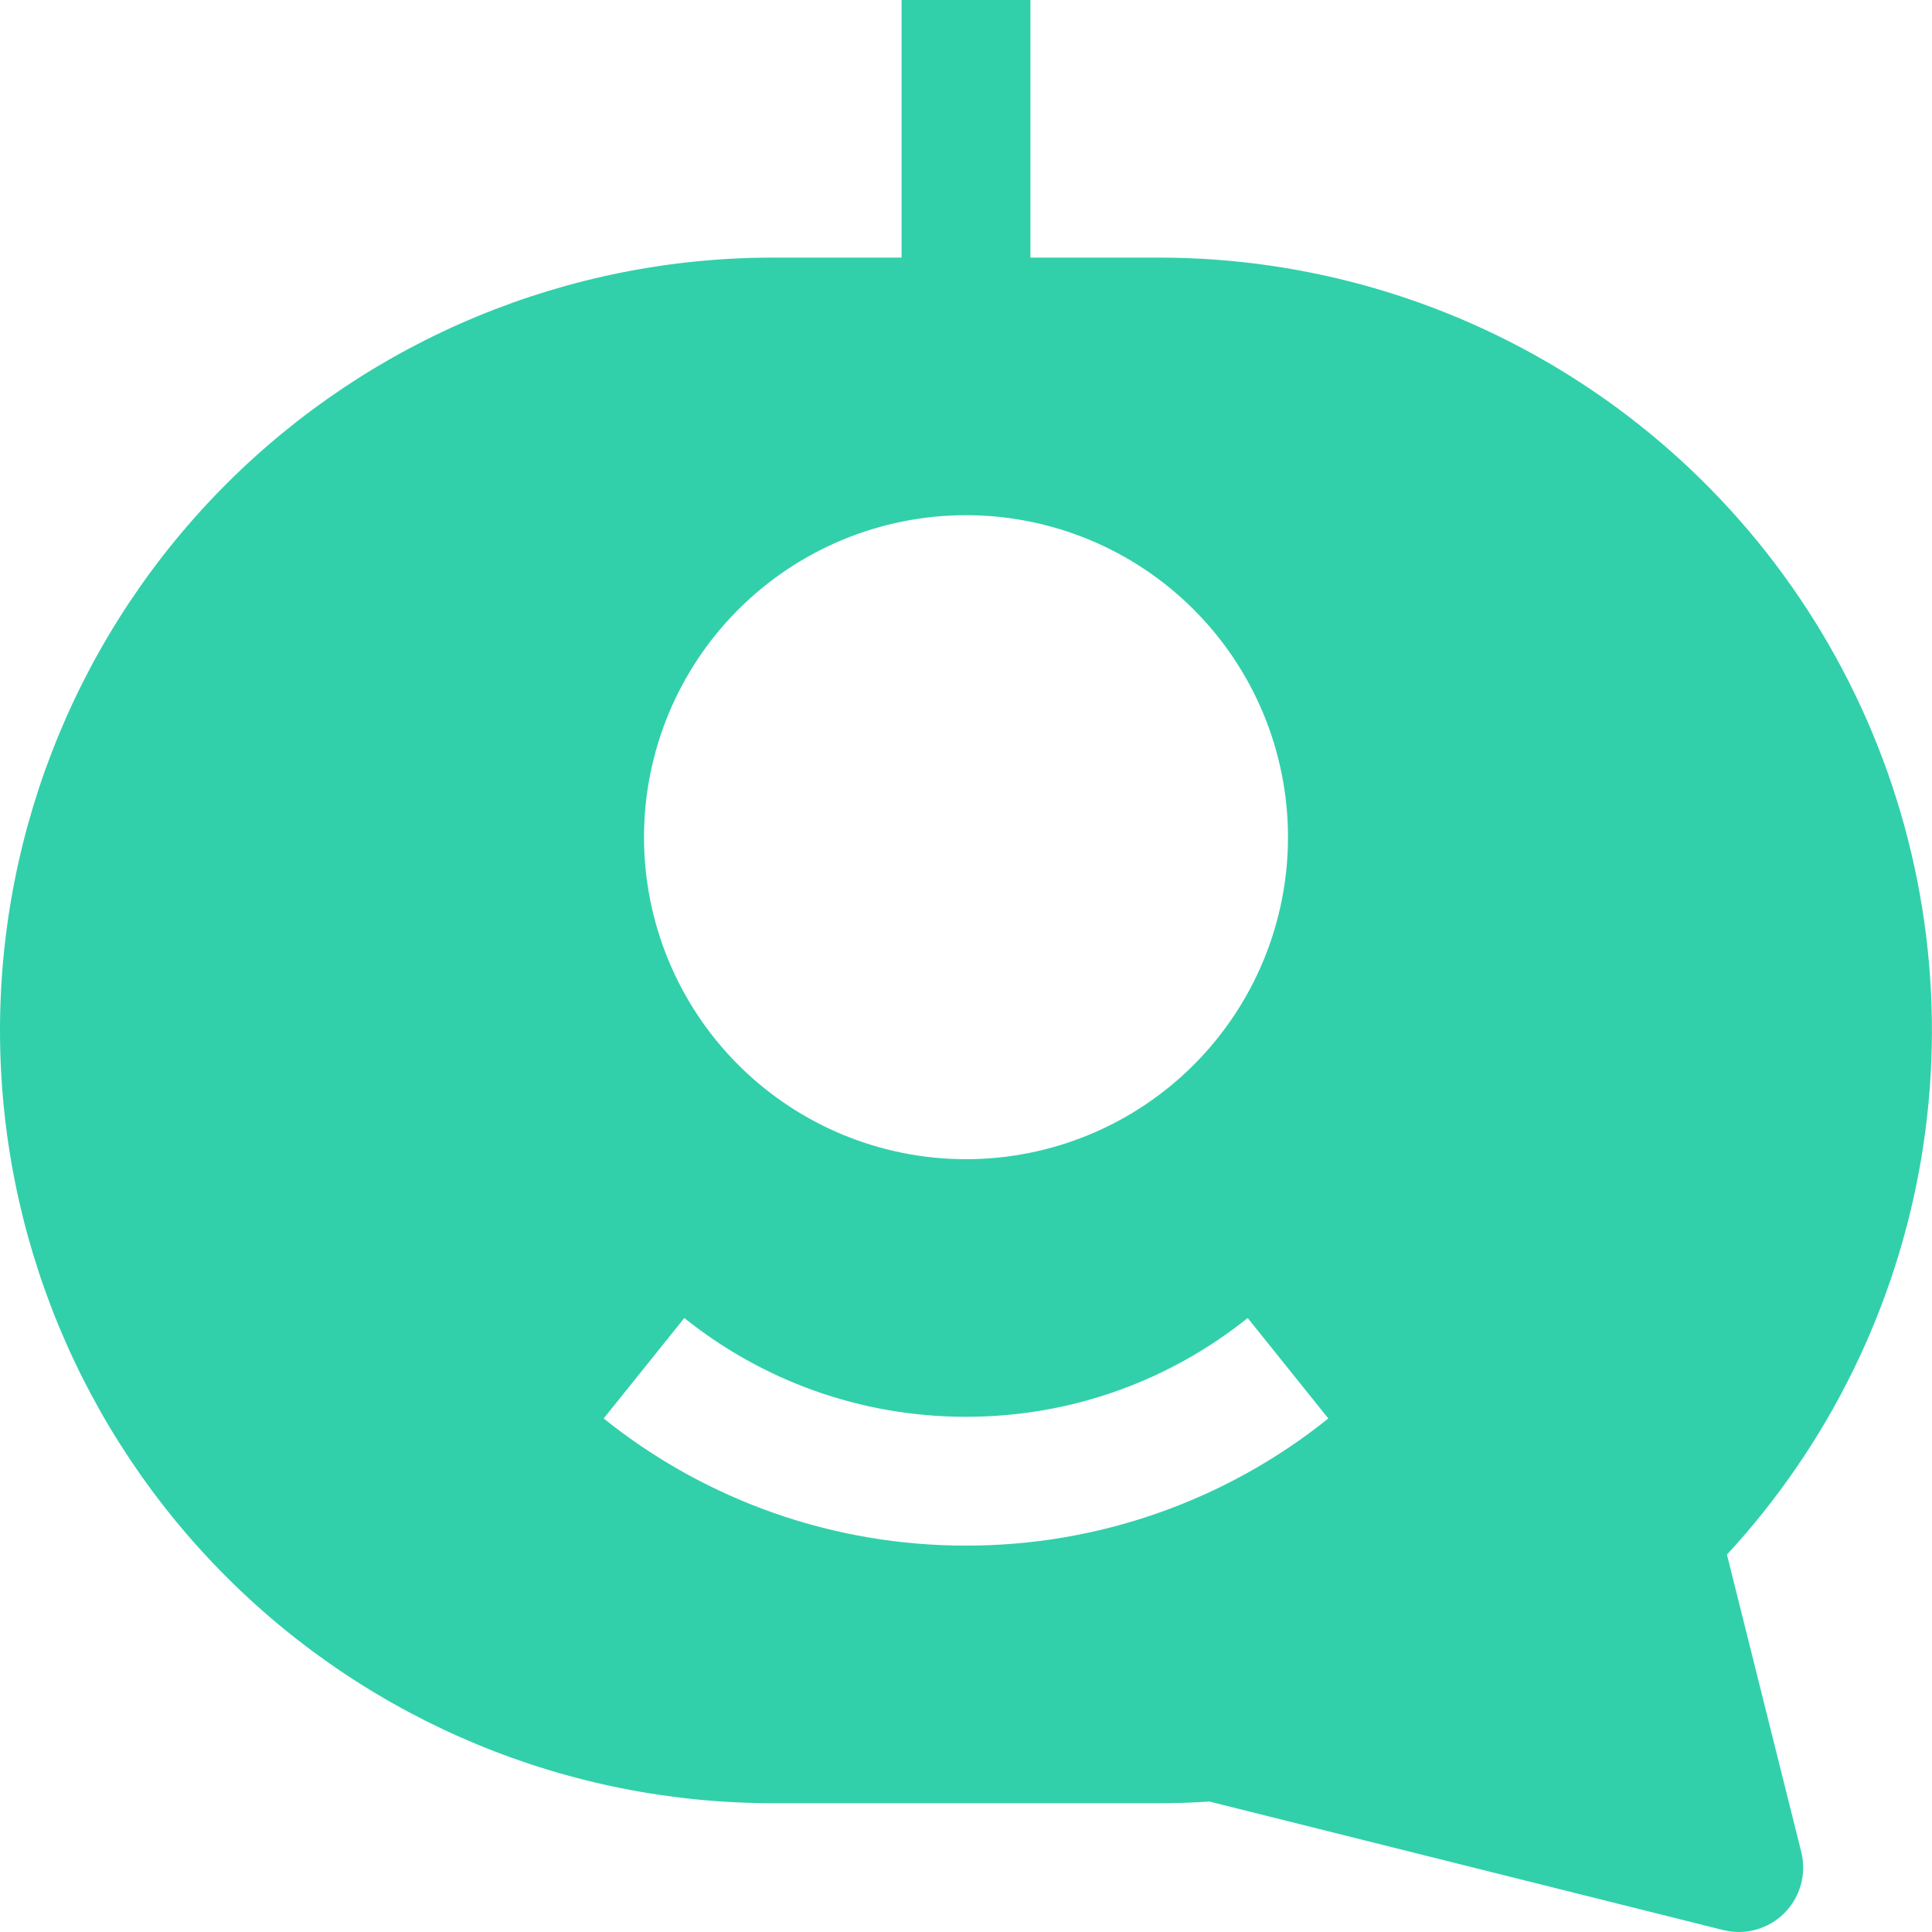 <svg width="80" height="80" viewBox="0 0 80 80" fill="none" xmlns="http://www.w3.org/2000/svg">
<path fill-rule="evenodd" clip-rule="evenodd" d="M48 10.667H42.667V0H37.333V10.667H32C23.513 10.667 15.374 14.038 9.373 20.039C3.371 26.04 0 34.18 0 42.667C0 51.154 3.371 59.293 9.373 65.294C15.374 71.295 23.513 74.667 32 74.667H48C48.693 74.667 49.387 74.645 50.075 74.597L71.355 79.92C71.801 80.031 72.269 80.025 72.712 79.902C73.155 79.779 73.559 79.543 73.885 79.218C74.21 78.893 74.446 78.489 74.569 78.045C74.692 77.602 74.698 77.134 74.587 76.688L71.509 64.373C75.729 59.803 78.525 54.102 79.555 47.968C80.585 41.834 79.806 35.533 77.312 29.835C74.817 24.137 70.717 19.289 65.511 15.885C60.305 12.48 54.22 10.667 48 10.667ZM26.667 34.667C26.667 31.13 28.071 27.739 30.572 25.239C33.072 22.738 36.464 21.333 40 21.333C43.536 21.333 46.928 22.738 49.428 25.239C51.929 27.739 53.333 31.13 53.333 34.667C53.333 38.203 51.929 41.594 49.428 44.095C46.928 46.595 43.536 48 40 48C36.464 48 33.072 46.595 30.572 44.095C28.071 41.594 26.667 38.203 26.667 34.667ZM40 64C34.545 64.008 29.251 62.151 24.997 58.736L28.336 54.576C31.531 57.136 35.584 58.667 40 58.667C44.416 58.667 48.469 57.136 51.664 54.576L55.003 58.736C50.749 62.151 45.455 64.008 40 64Z" fill="#31D0AA"/>
</svg>
